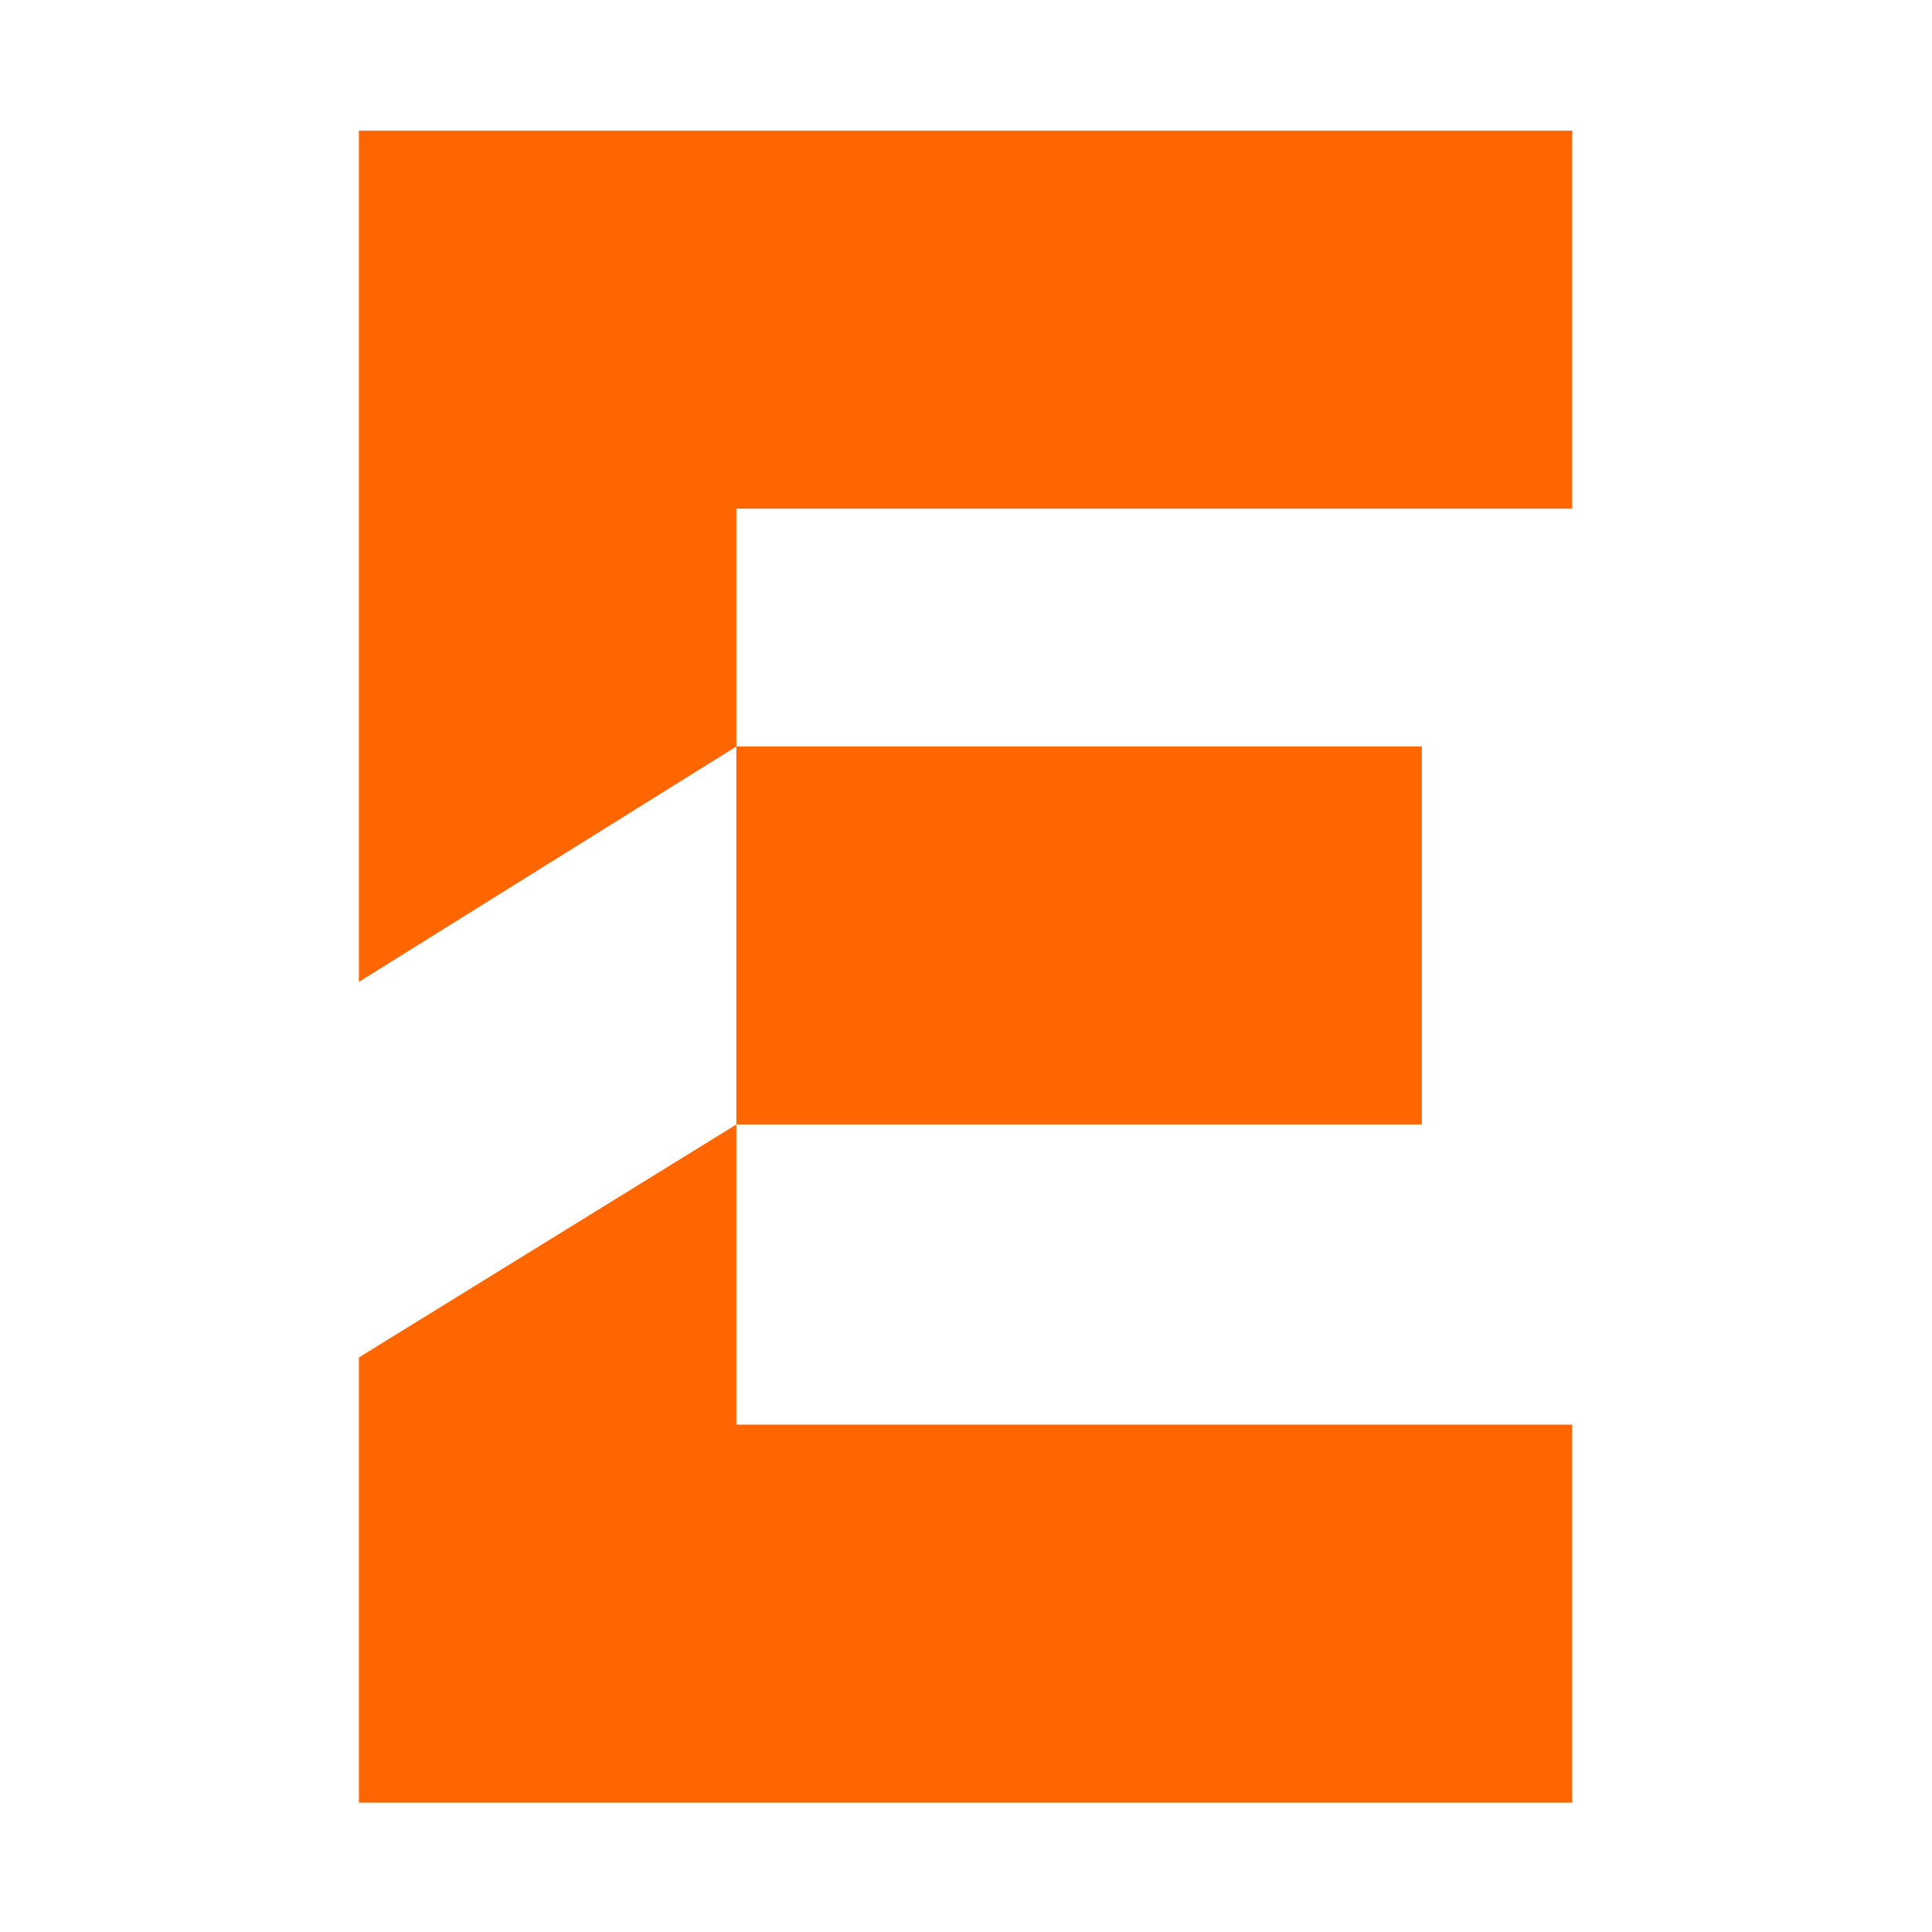 <svg xmlns="http://www.w3.org/2000/svg" xmlns:xlink="http://www.w3.org/1999/xlink" width="500" zoomAndPan="magnify" viewBox="0 0 375 375" height="500" preserveAspectRatio="xMidYMid meet" version="1.0"><defs><clipPath id="6887330720"><path d="M 69.664 25.246 L 305.164 25.246 L 305.164 349.996 L 69.664 349.996 Z M 69.664 25.246 " clip-rule="nonzero"/></clipPath></defs><g clip-path="url(#6887330720)"><path fill="#ff6600" d="M 69.664 25.355 L 305.164 25.355 L 305.164 98.727 L 142.93 98.727 L 142.93 144.887 L 275.977 144.887 L 275.977 218.262 L 142.93 218.262 L 142.93 276.516 L 305.164 276.516 L 305.164 349.891 L 69.664 349.891 L 69.664 263.48 L 142.93 218.262 L 142.93 144.887 L 69.664 190.578 Z M 69.664 25.355 " fill-opacity="1" fill-rule="evenodd"/></g></svg>